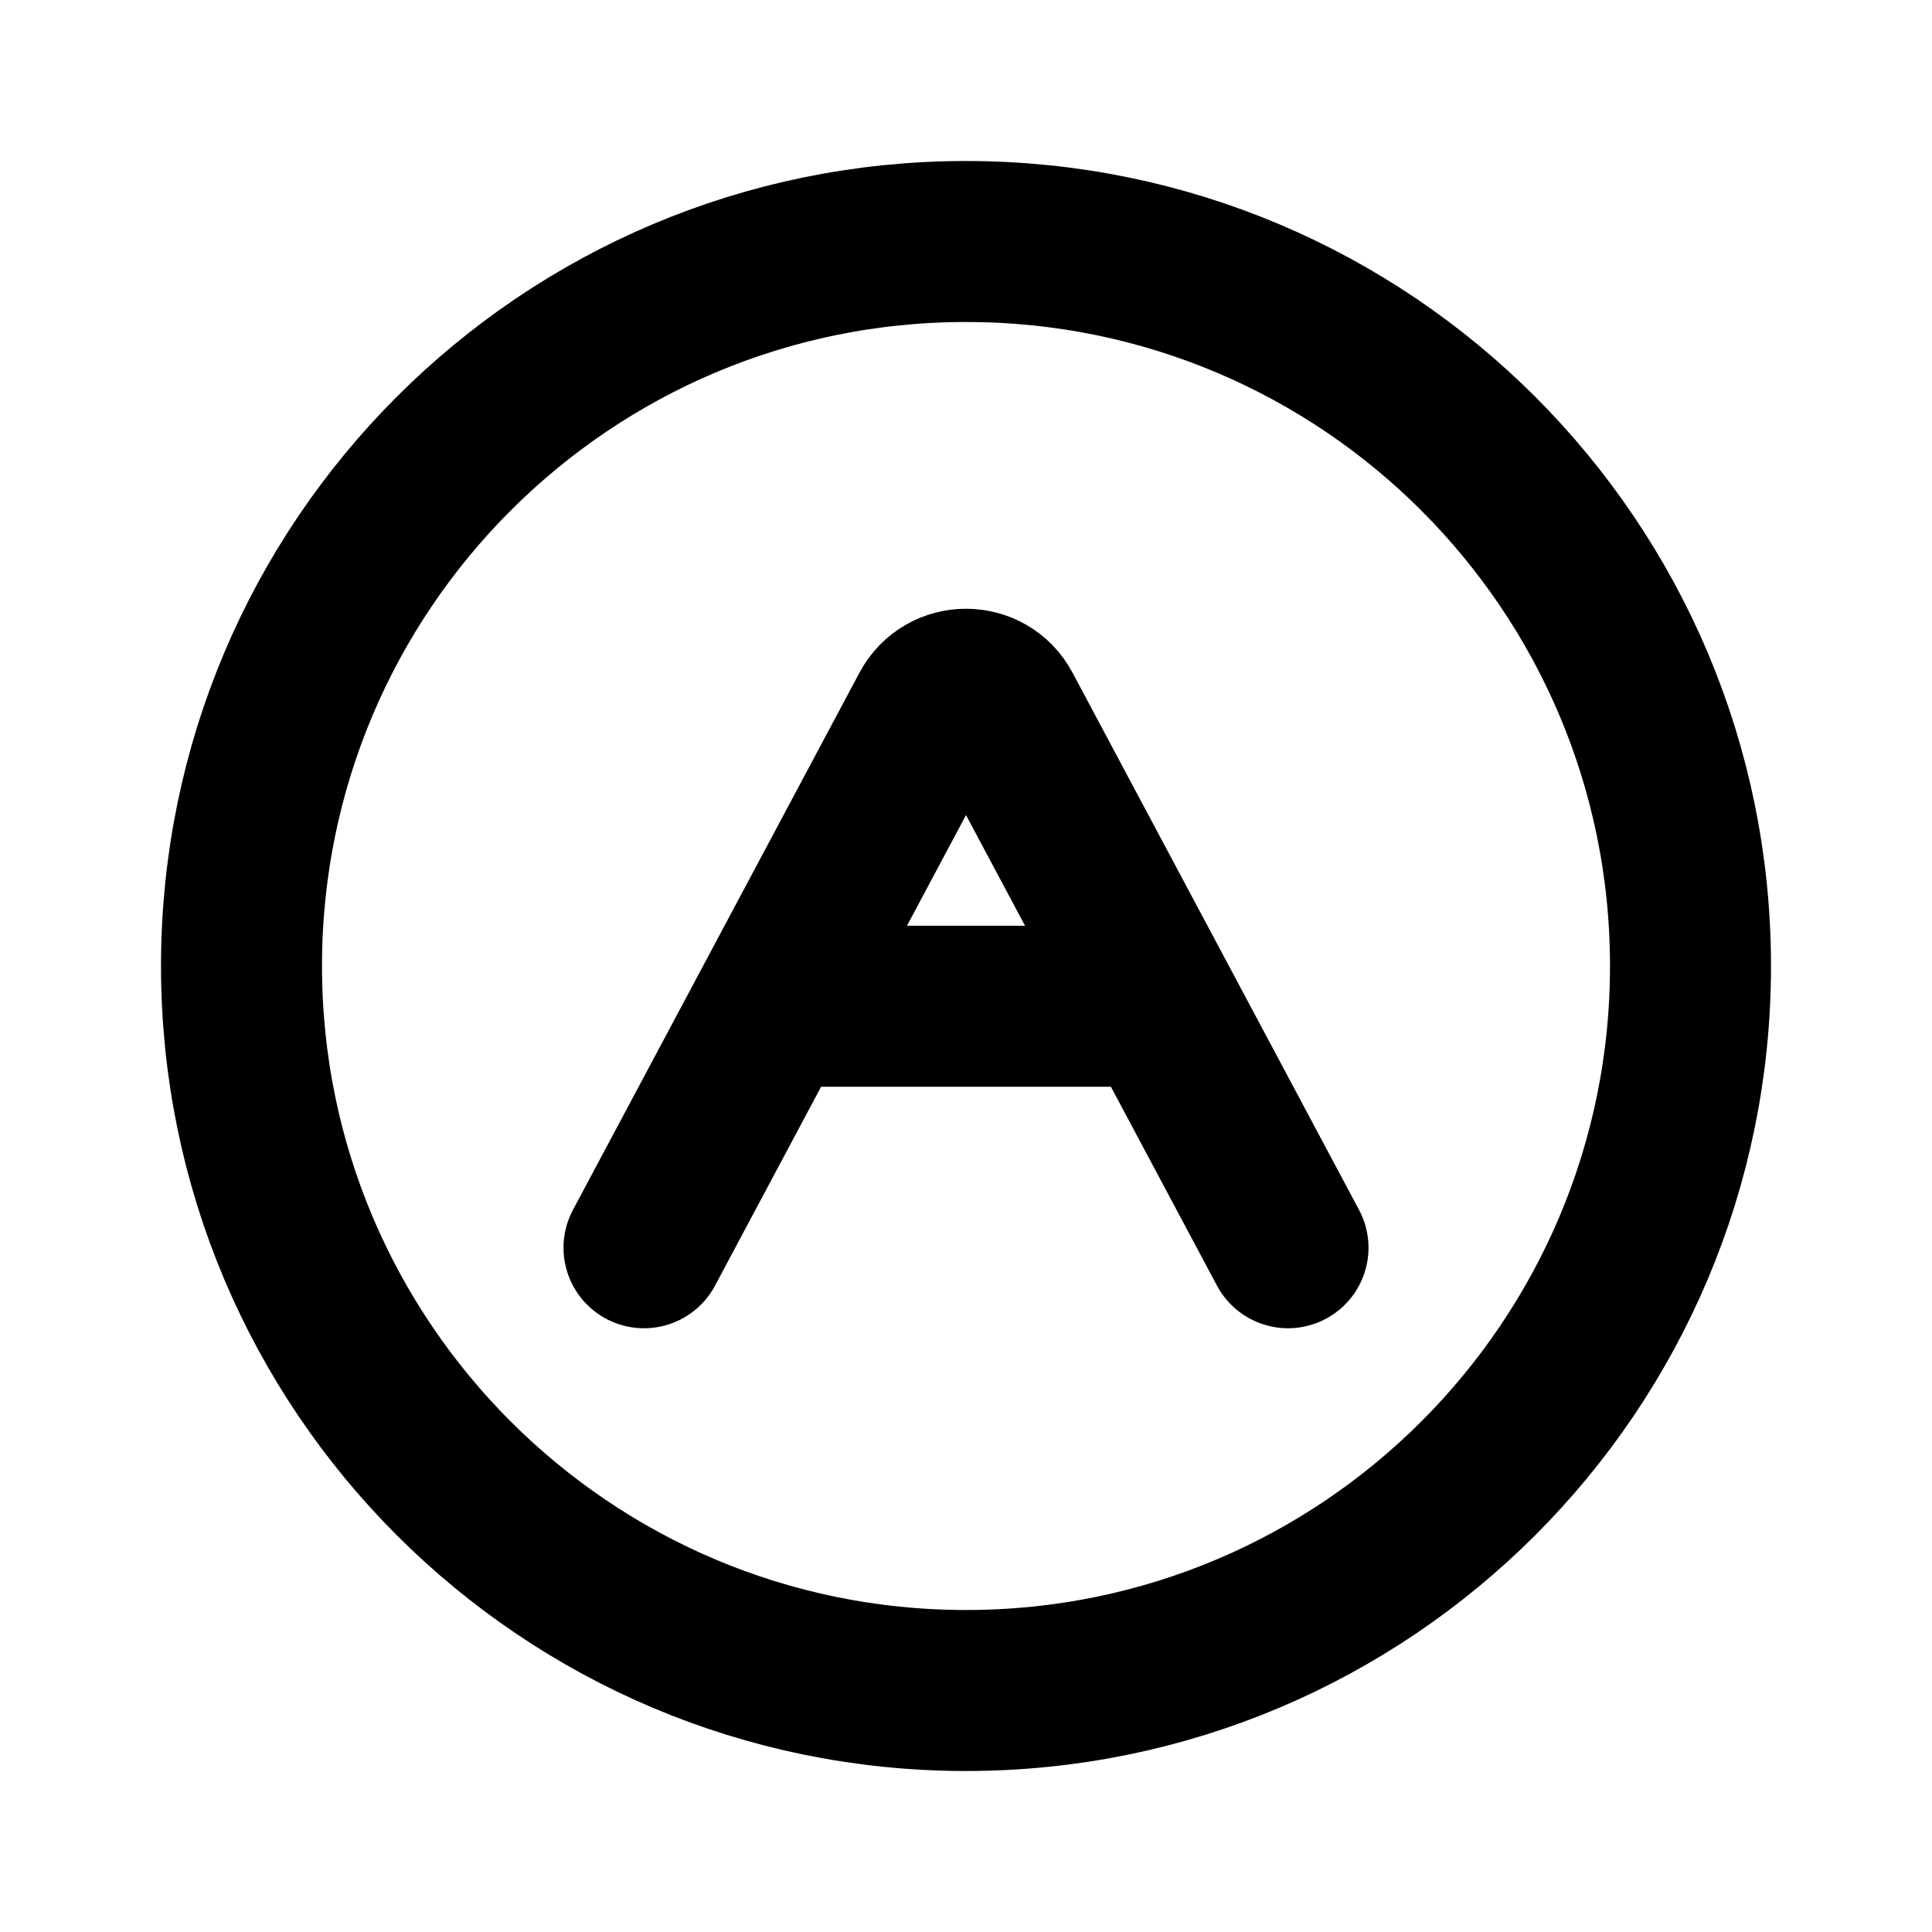 <svg width="24" height="24" viewBox="0 0 24 24" fill="none" xmlns="http://www.w3.org/2000/svg">
<path d="M21 12C21 16.971 16.971 21 12 21C7.029 21 3 16.971 3 12C3 7.029 7.029 3 12 3C16.971 3 21 7.029 21 12Z" stroke="currentColor" stroke-width="2"/>
<path d="M9 12.5H15" stroke="currentColor" stroke-width="2"/>
<path d="M8 15.5L11.559 8.827C11.747 8.474 12.253 8.474 12.441 8.827L16 15.5" stroke="currentColor" stroke-width="2" stroke-linecap="round"/>
</svg>
